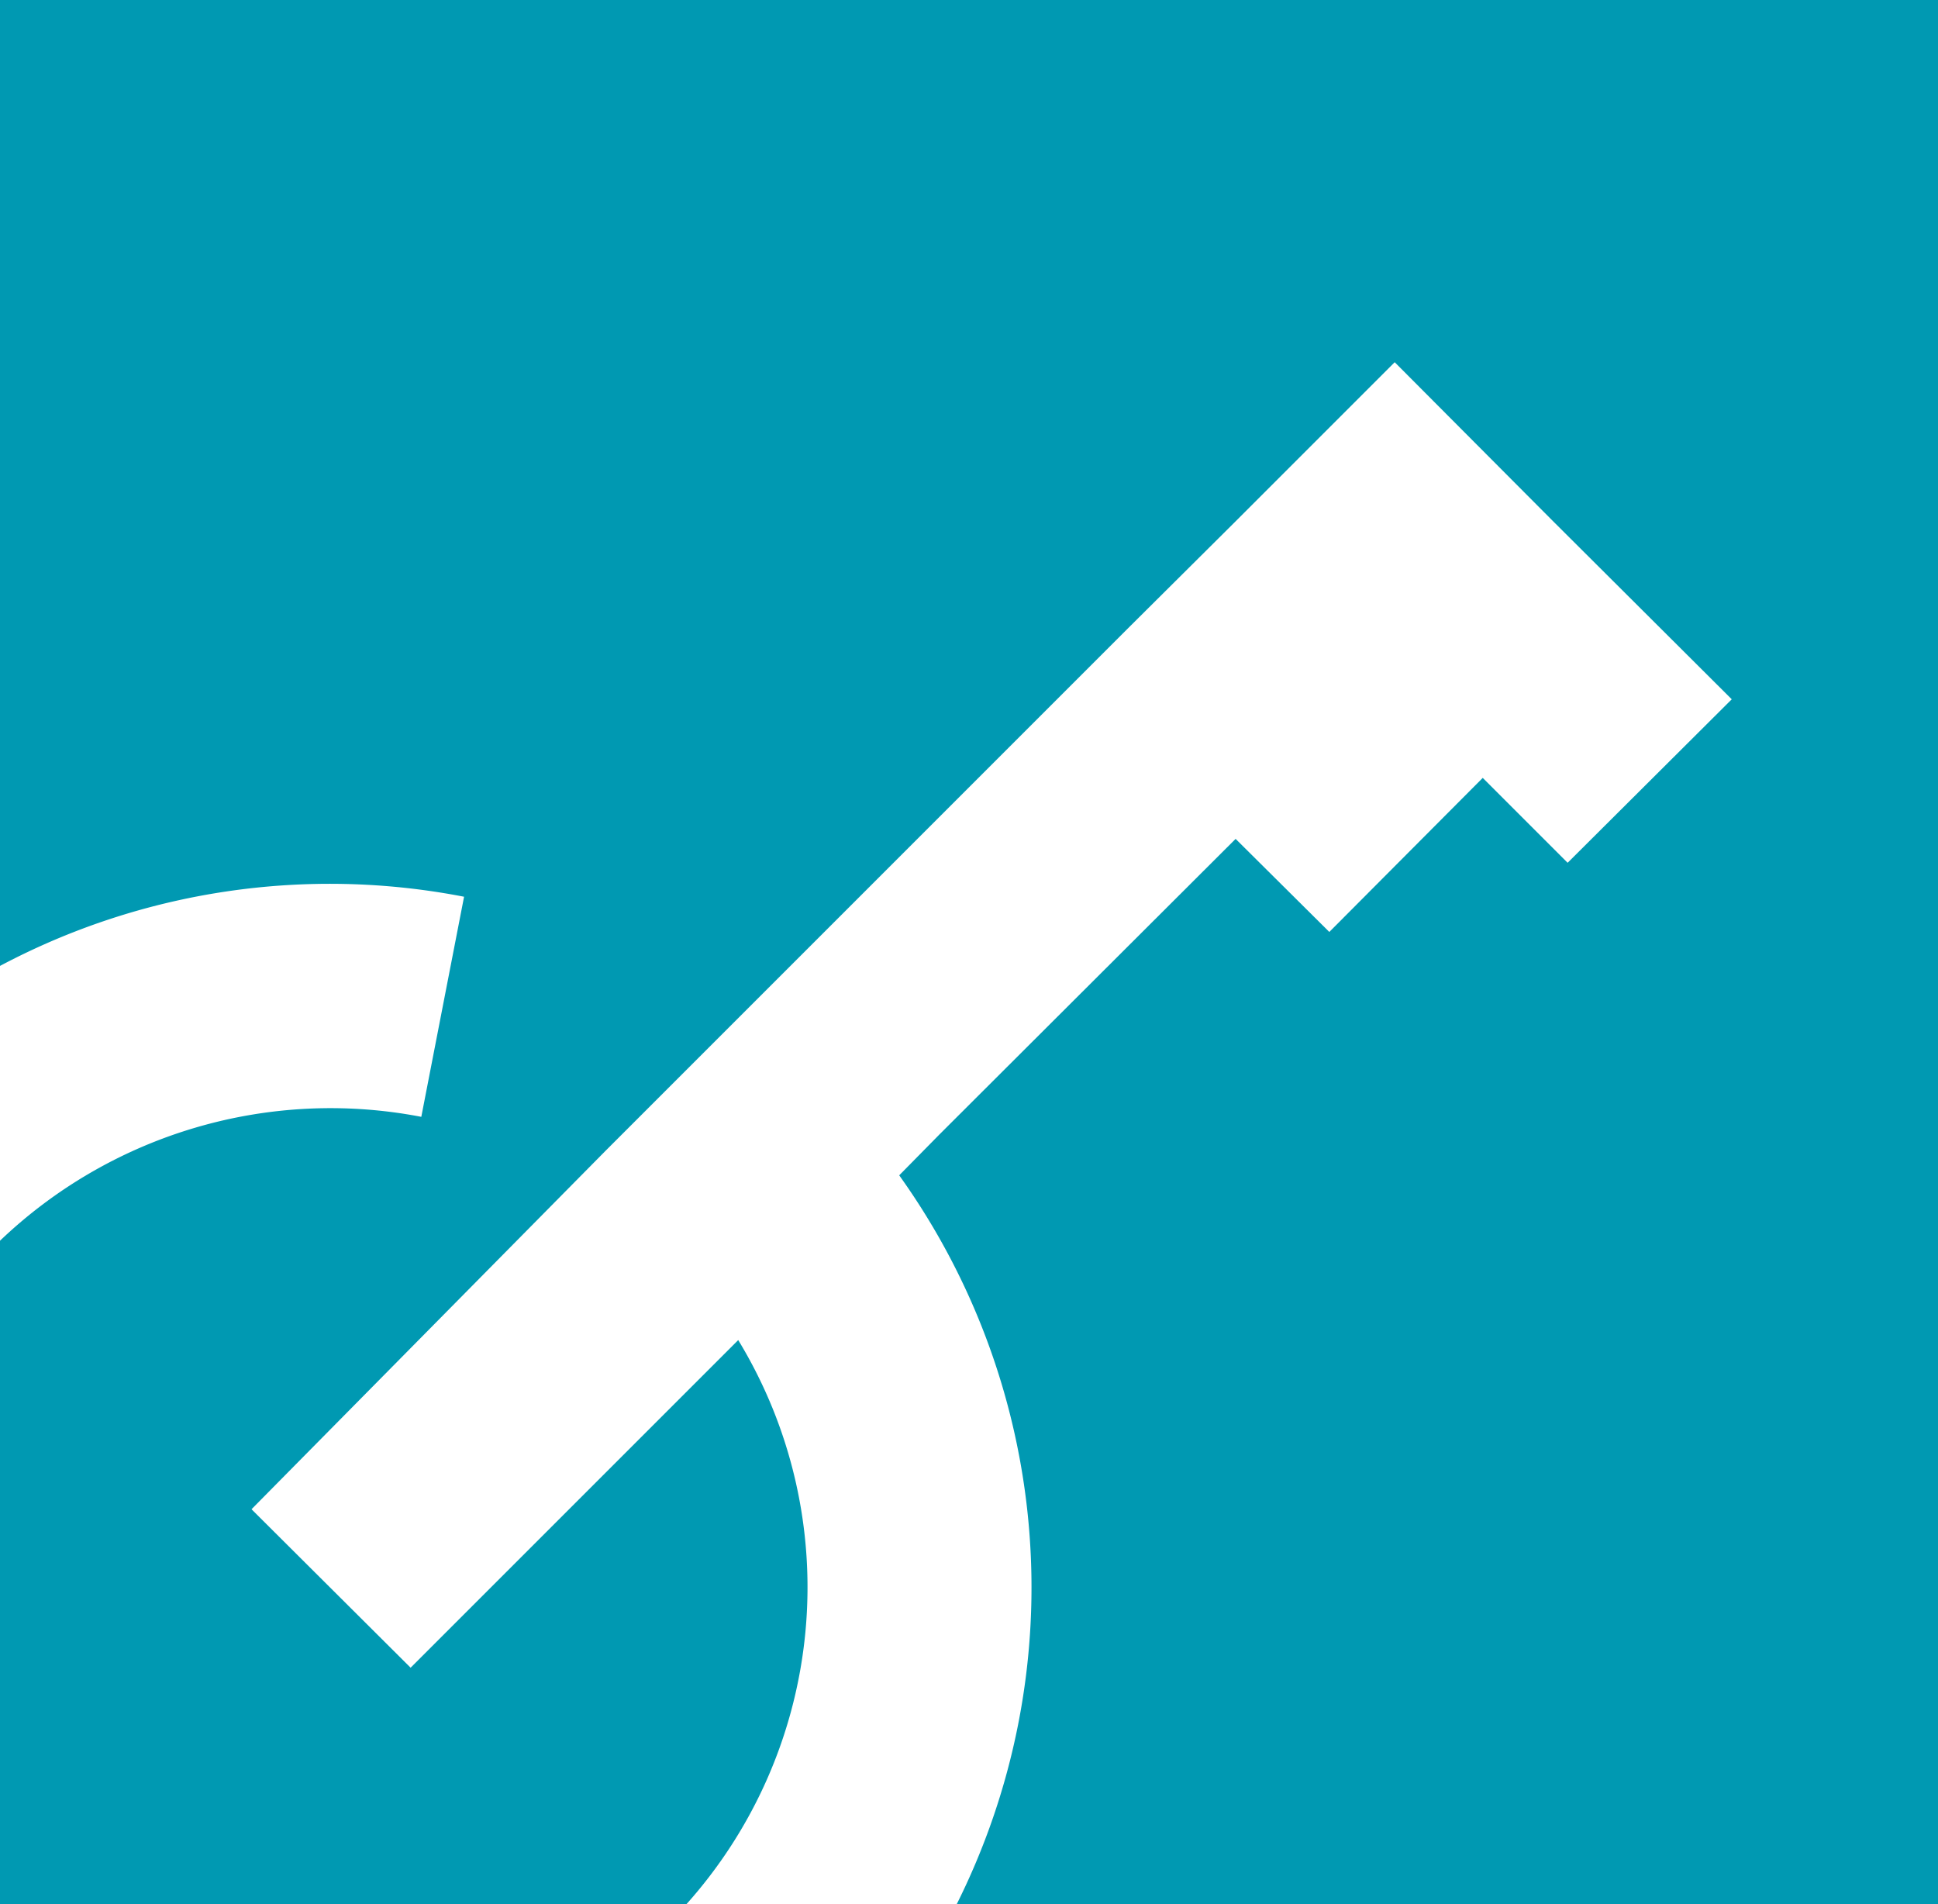 <svg id="Layer_1" data-name="Layer 1" xmlns="http://www.w3.org/2000/svg" viewBox="0 0 30.82 30.28"><defs><style>.cls-1{fill:#0099b2;}.cls-2{fill:#fff;}</style></defs><title>AquaKO</title><rect class="cls-1" width="30.82" height="30.28"/><path class="cls-2" d="M14.3,18.69l.64-.65,4.71-4.7,1.49,1.48,2.44-2.45h0l1.35,1.35,2.61-2.6L24.7,8.29,22.18,5.76,19.65,8.29h0L17.93,10l-8.3,8.3L4,24l2.53,2.52,5.21-5.21a7.56,7.56,0,0,1-.85,9h4.31A11.26,11.26,0,0,0,14.3,18.69Z"/><path class="cls-2" d="M6.7,17.76l.68-3.5A11.19,11.19,0,0,0,0,15.36v4.37A7.61,7.61,0,0,1,6.7,17.76Z"/></svg>